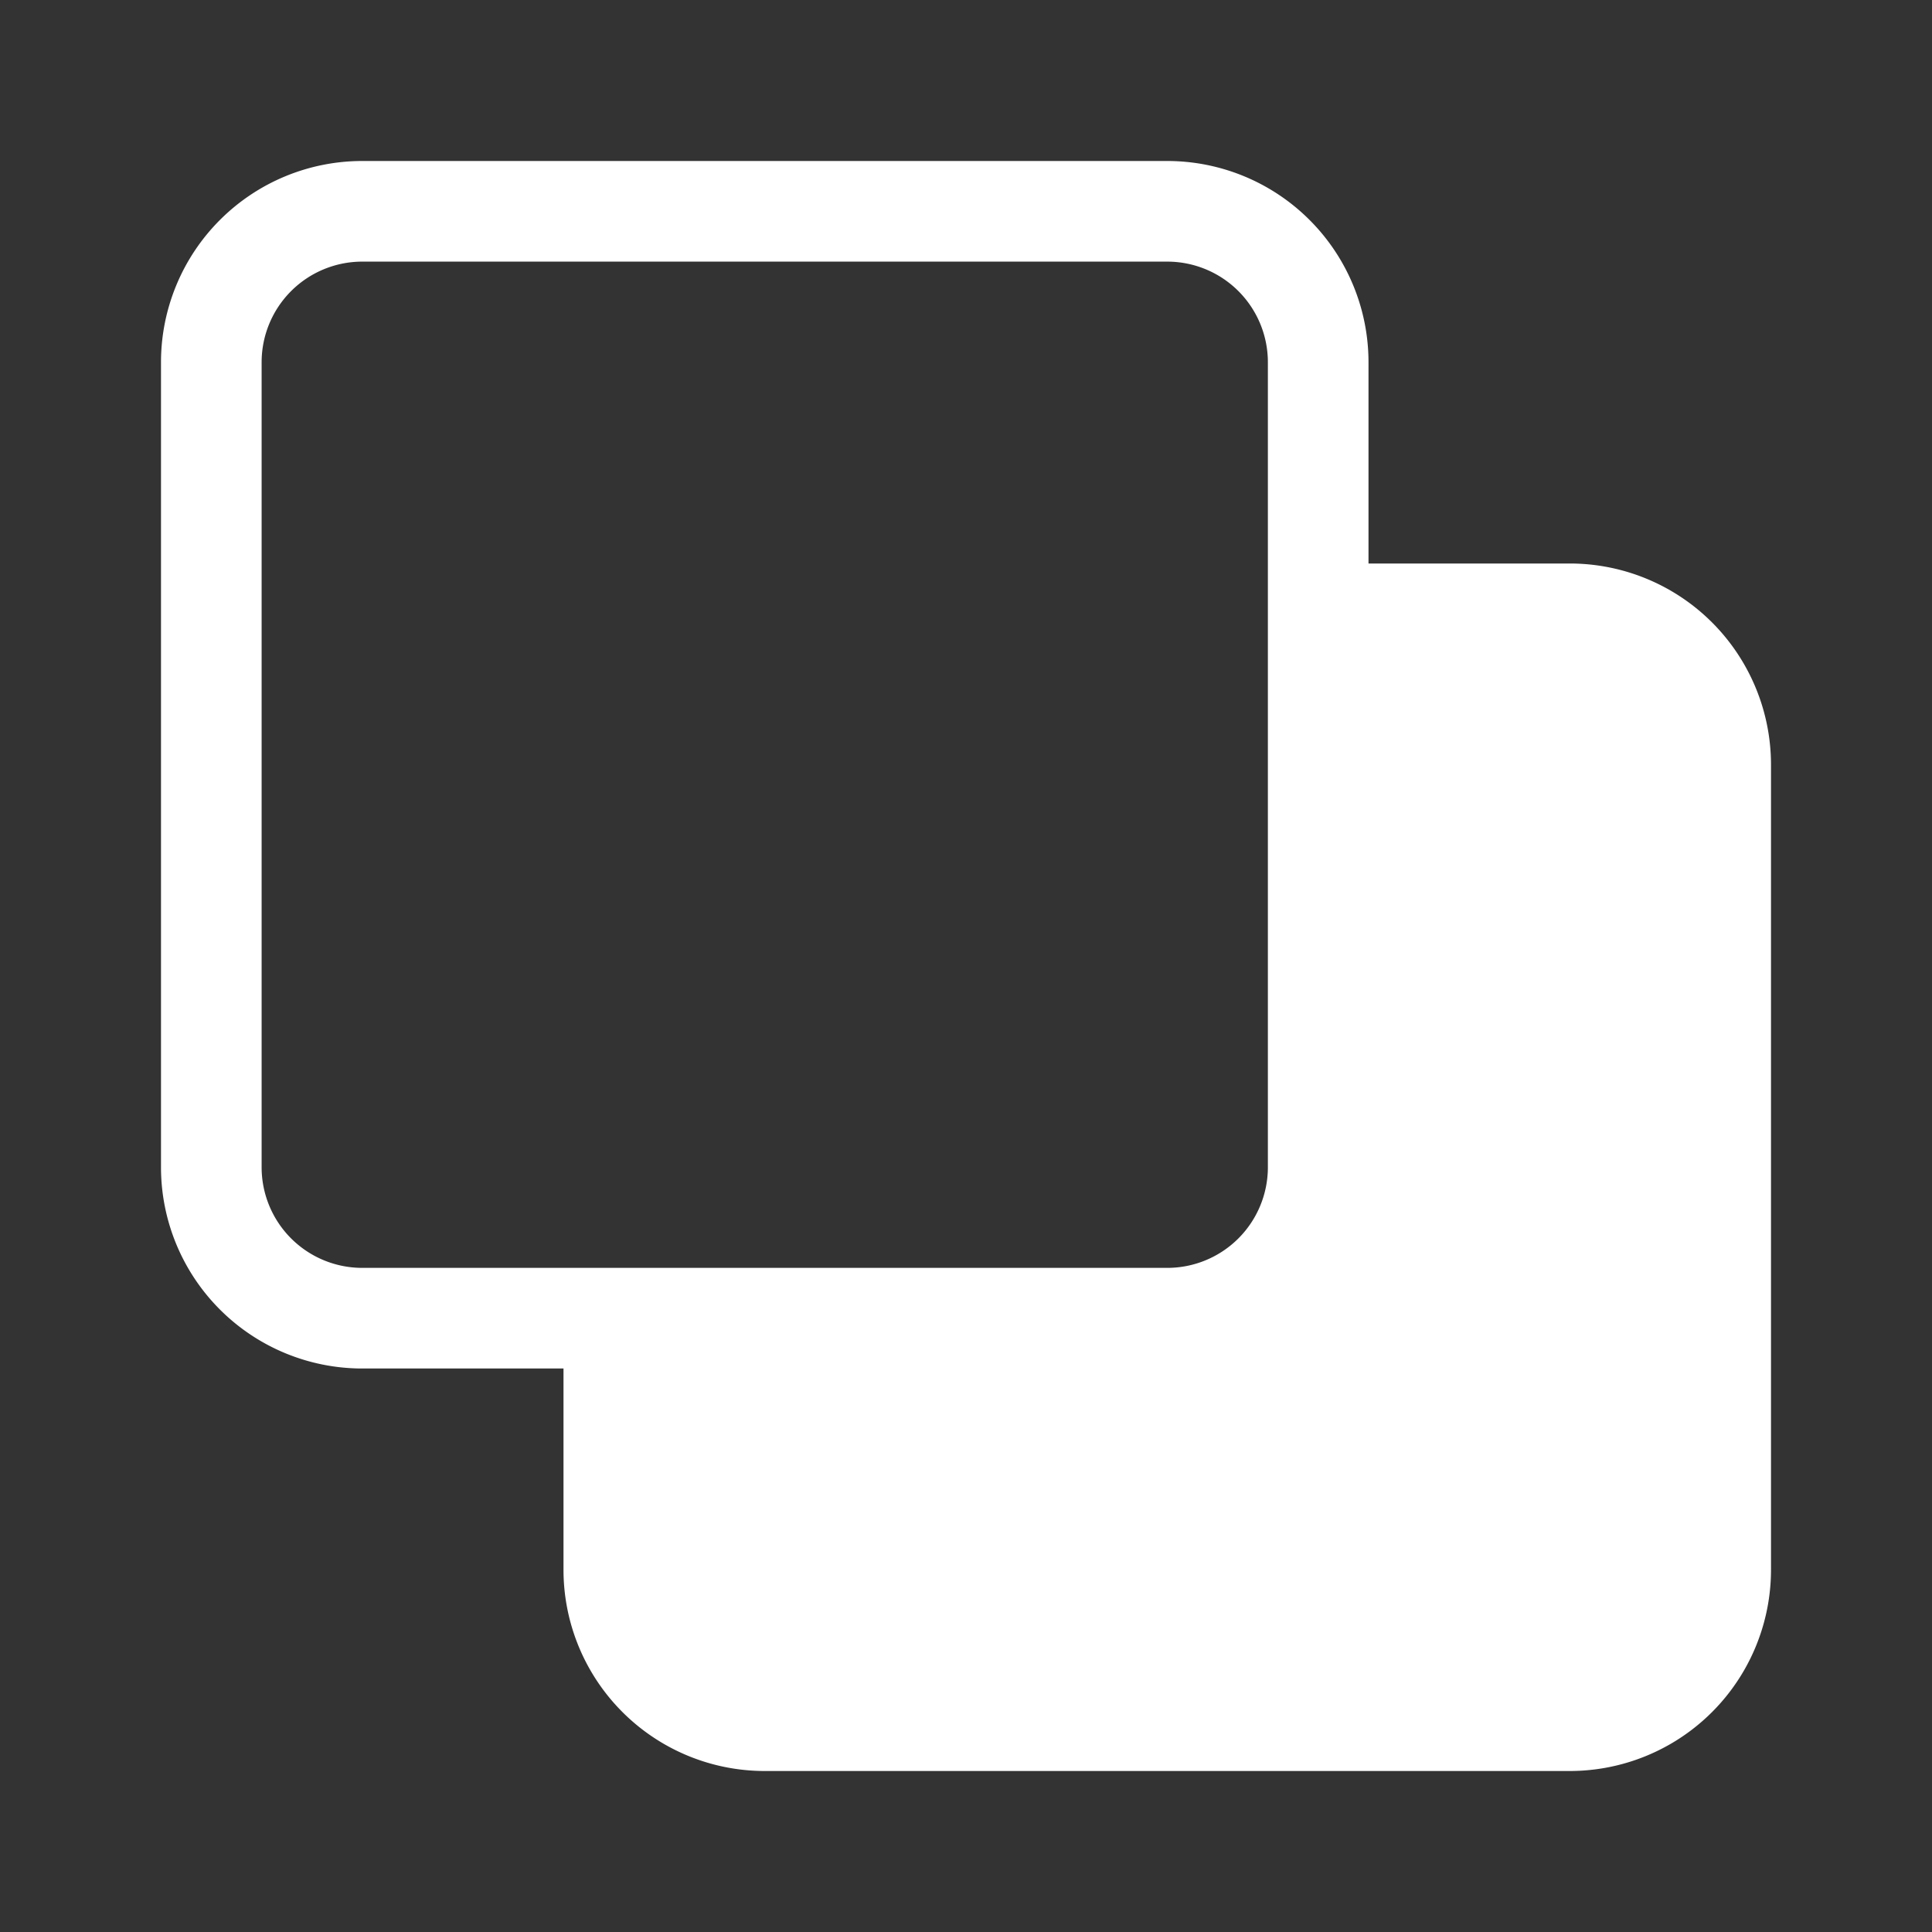 <svg width="46" height="46" fill="#ffffff" viewBox="0 0 24 24" xmlns="http://www.w3.org/2000/svg">
 <rect x="0" y="0" width="24" height="24" fill="#333333" stroke="none"/>
 <path d="M2 4.5A2.5 2.5 0 0 1 4.5 2h10A2.5 2.5 0 0 1 17 4.5V7h2.5A2.5 2.5 0 0 1 22 9.5v10a2.5 2.5 0 0 1-2.5 2.5h-10A2.5 2.5 0 0 1 7 19.5V17H4.5A2.5 2.5 0 0 1 2 14.5v-10Zm2.5-1.25A1.25 1.25 0 0 0 3.25 4.5v10a1.25 1.25 0 0 0 1.25 1.25h10a1.25 1.25 0 0 0 1.25-1.25v-10a1.25 1.25 0 0 0-1.25-1.25h-10Z"></path>
</svg>